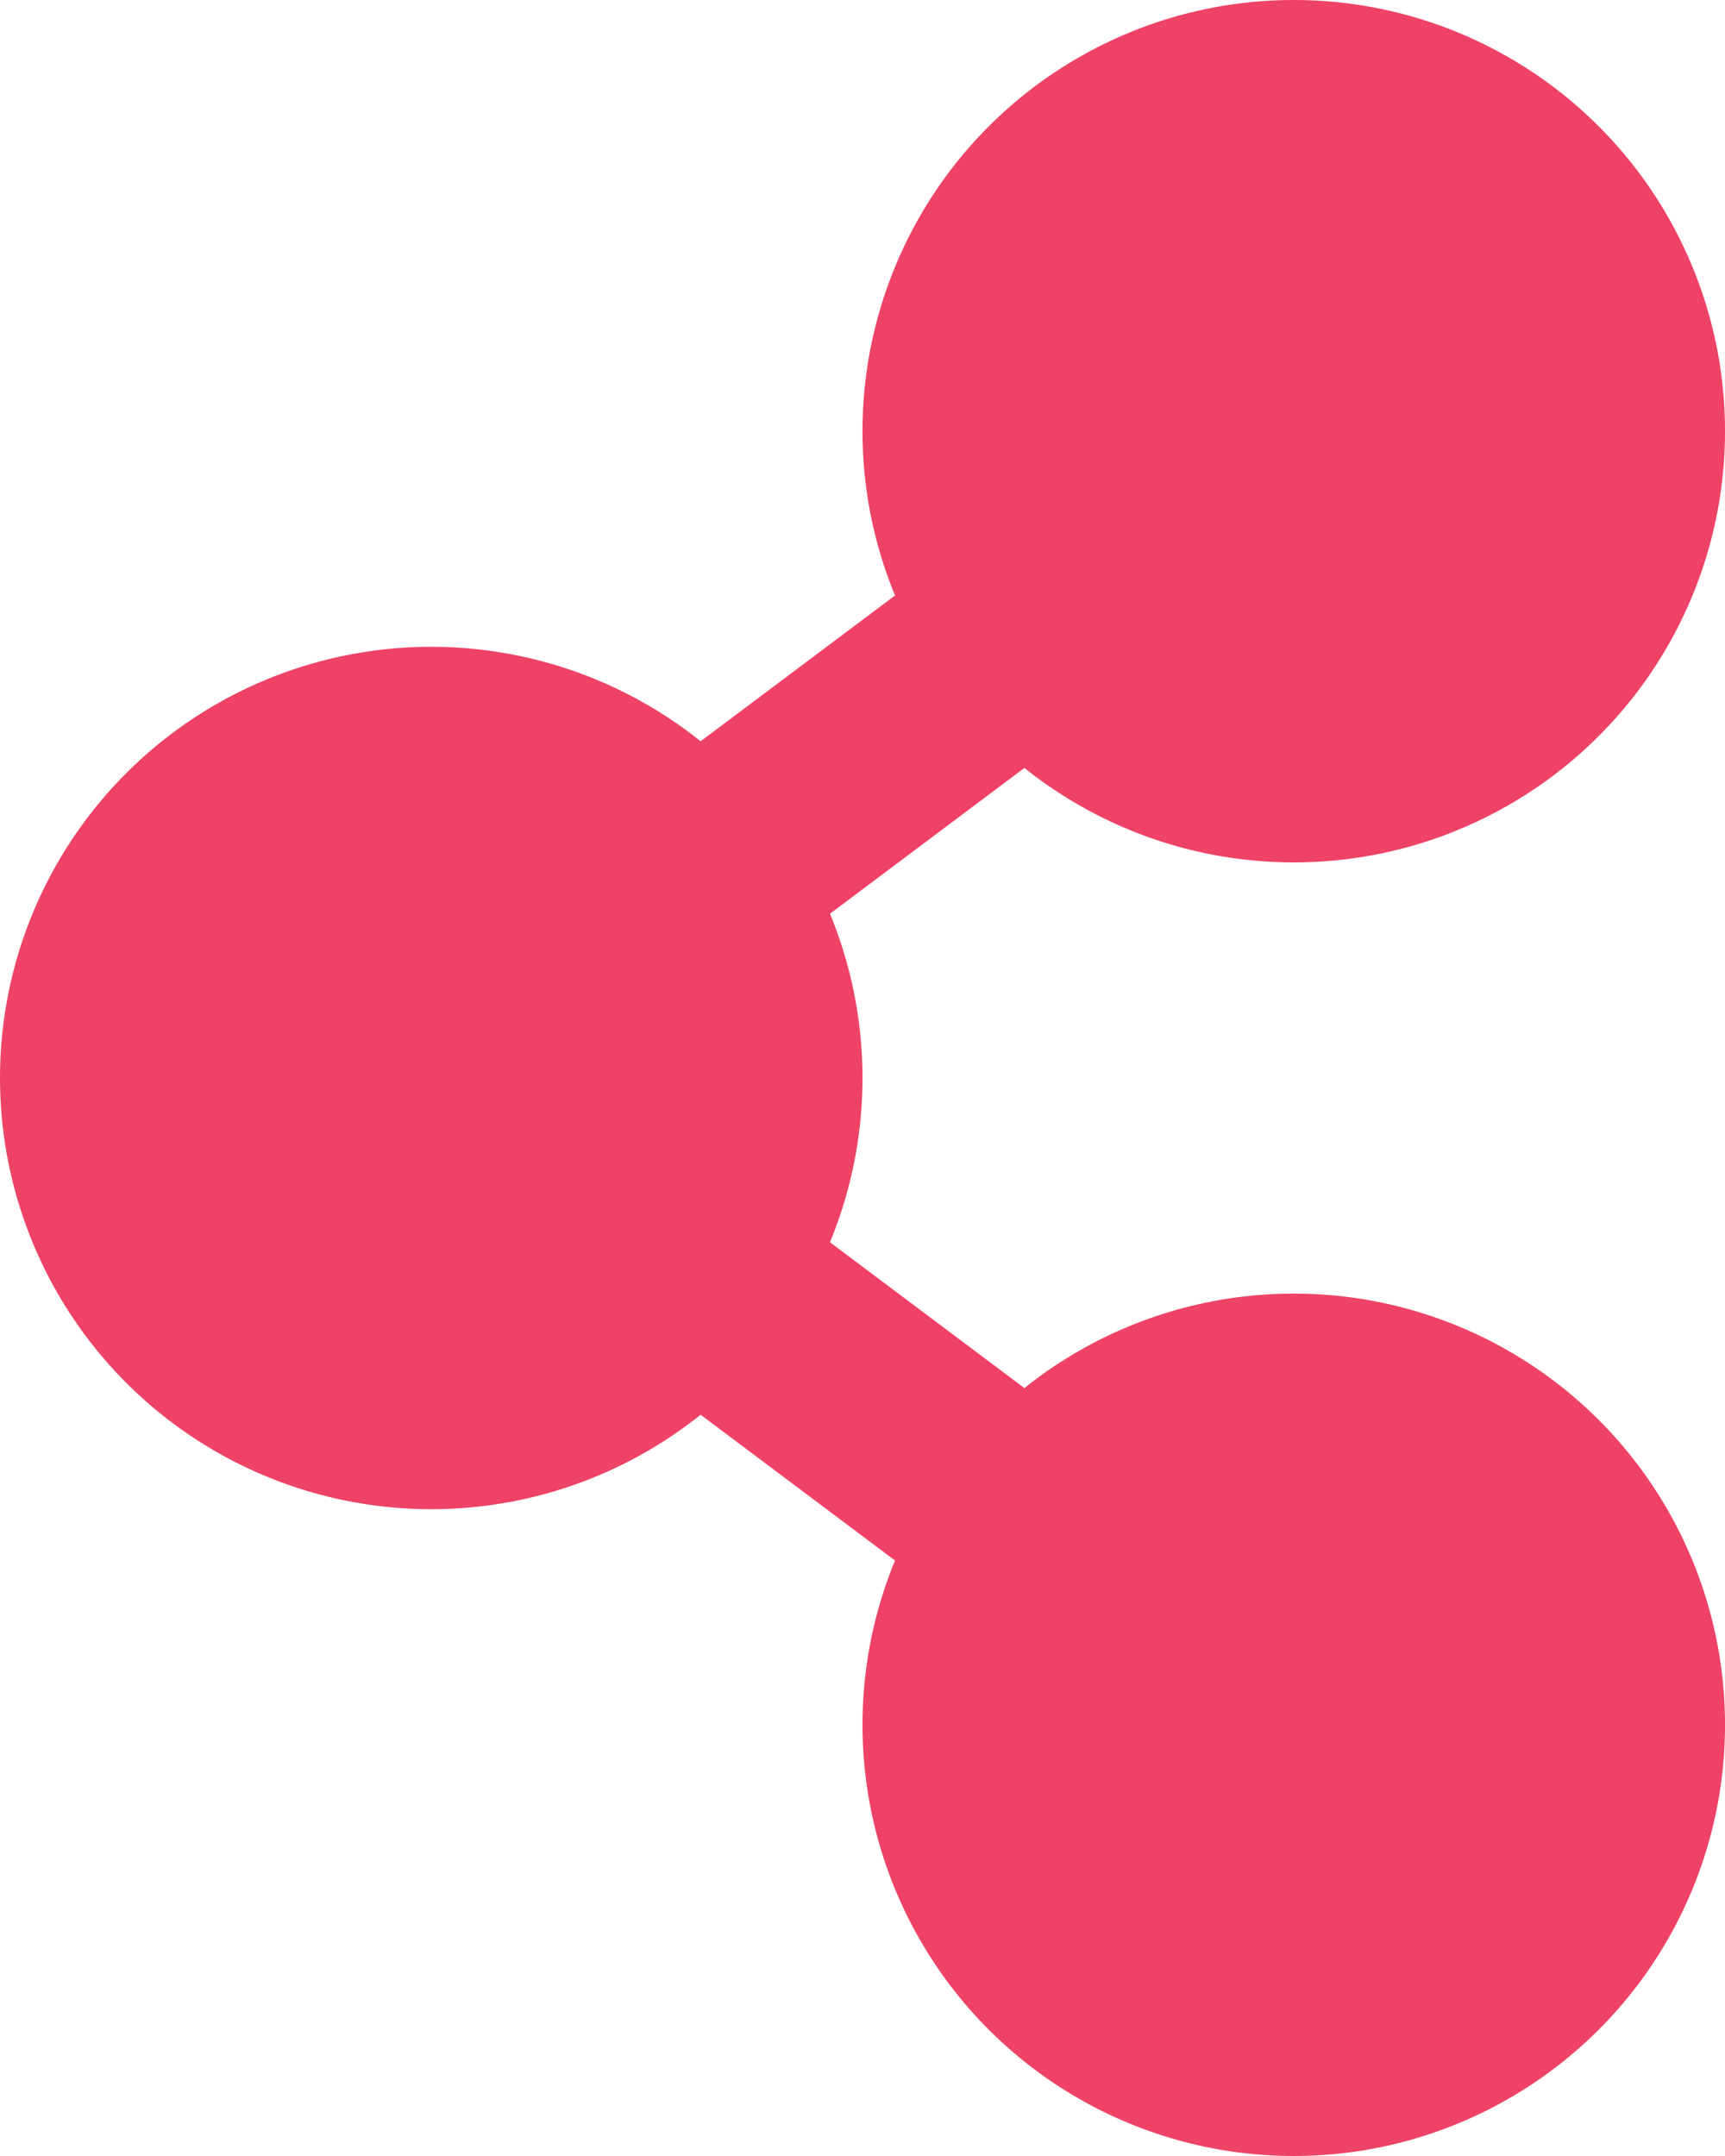 <svg width="16" height="20" viewBox="0 0 16 20" fill="none" xmlns="http://www.w3.org/2000/svg">
<circle cx="12" cy="4" r="4" fill="#EE4266"/>
<circle cx="12" cy="16" r="4" fill="#EE4266"/>
<circle cx="4" cy="10" r="4" fill="#EE4266"/>
<path d="M12 4L4 10L12 16" stroke="#EE4266" stroke-width="2"/>
</svg>
